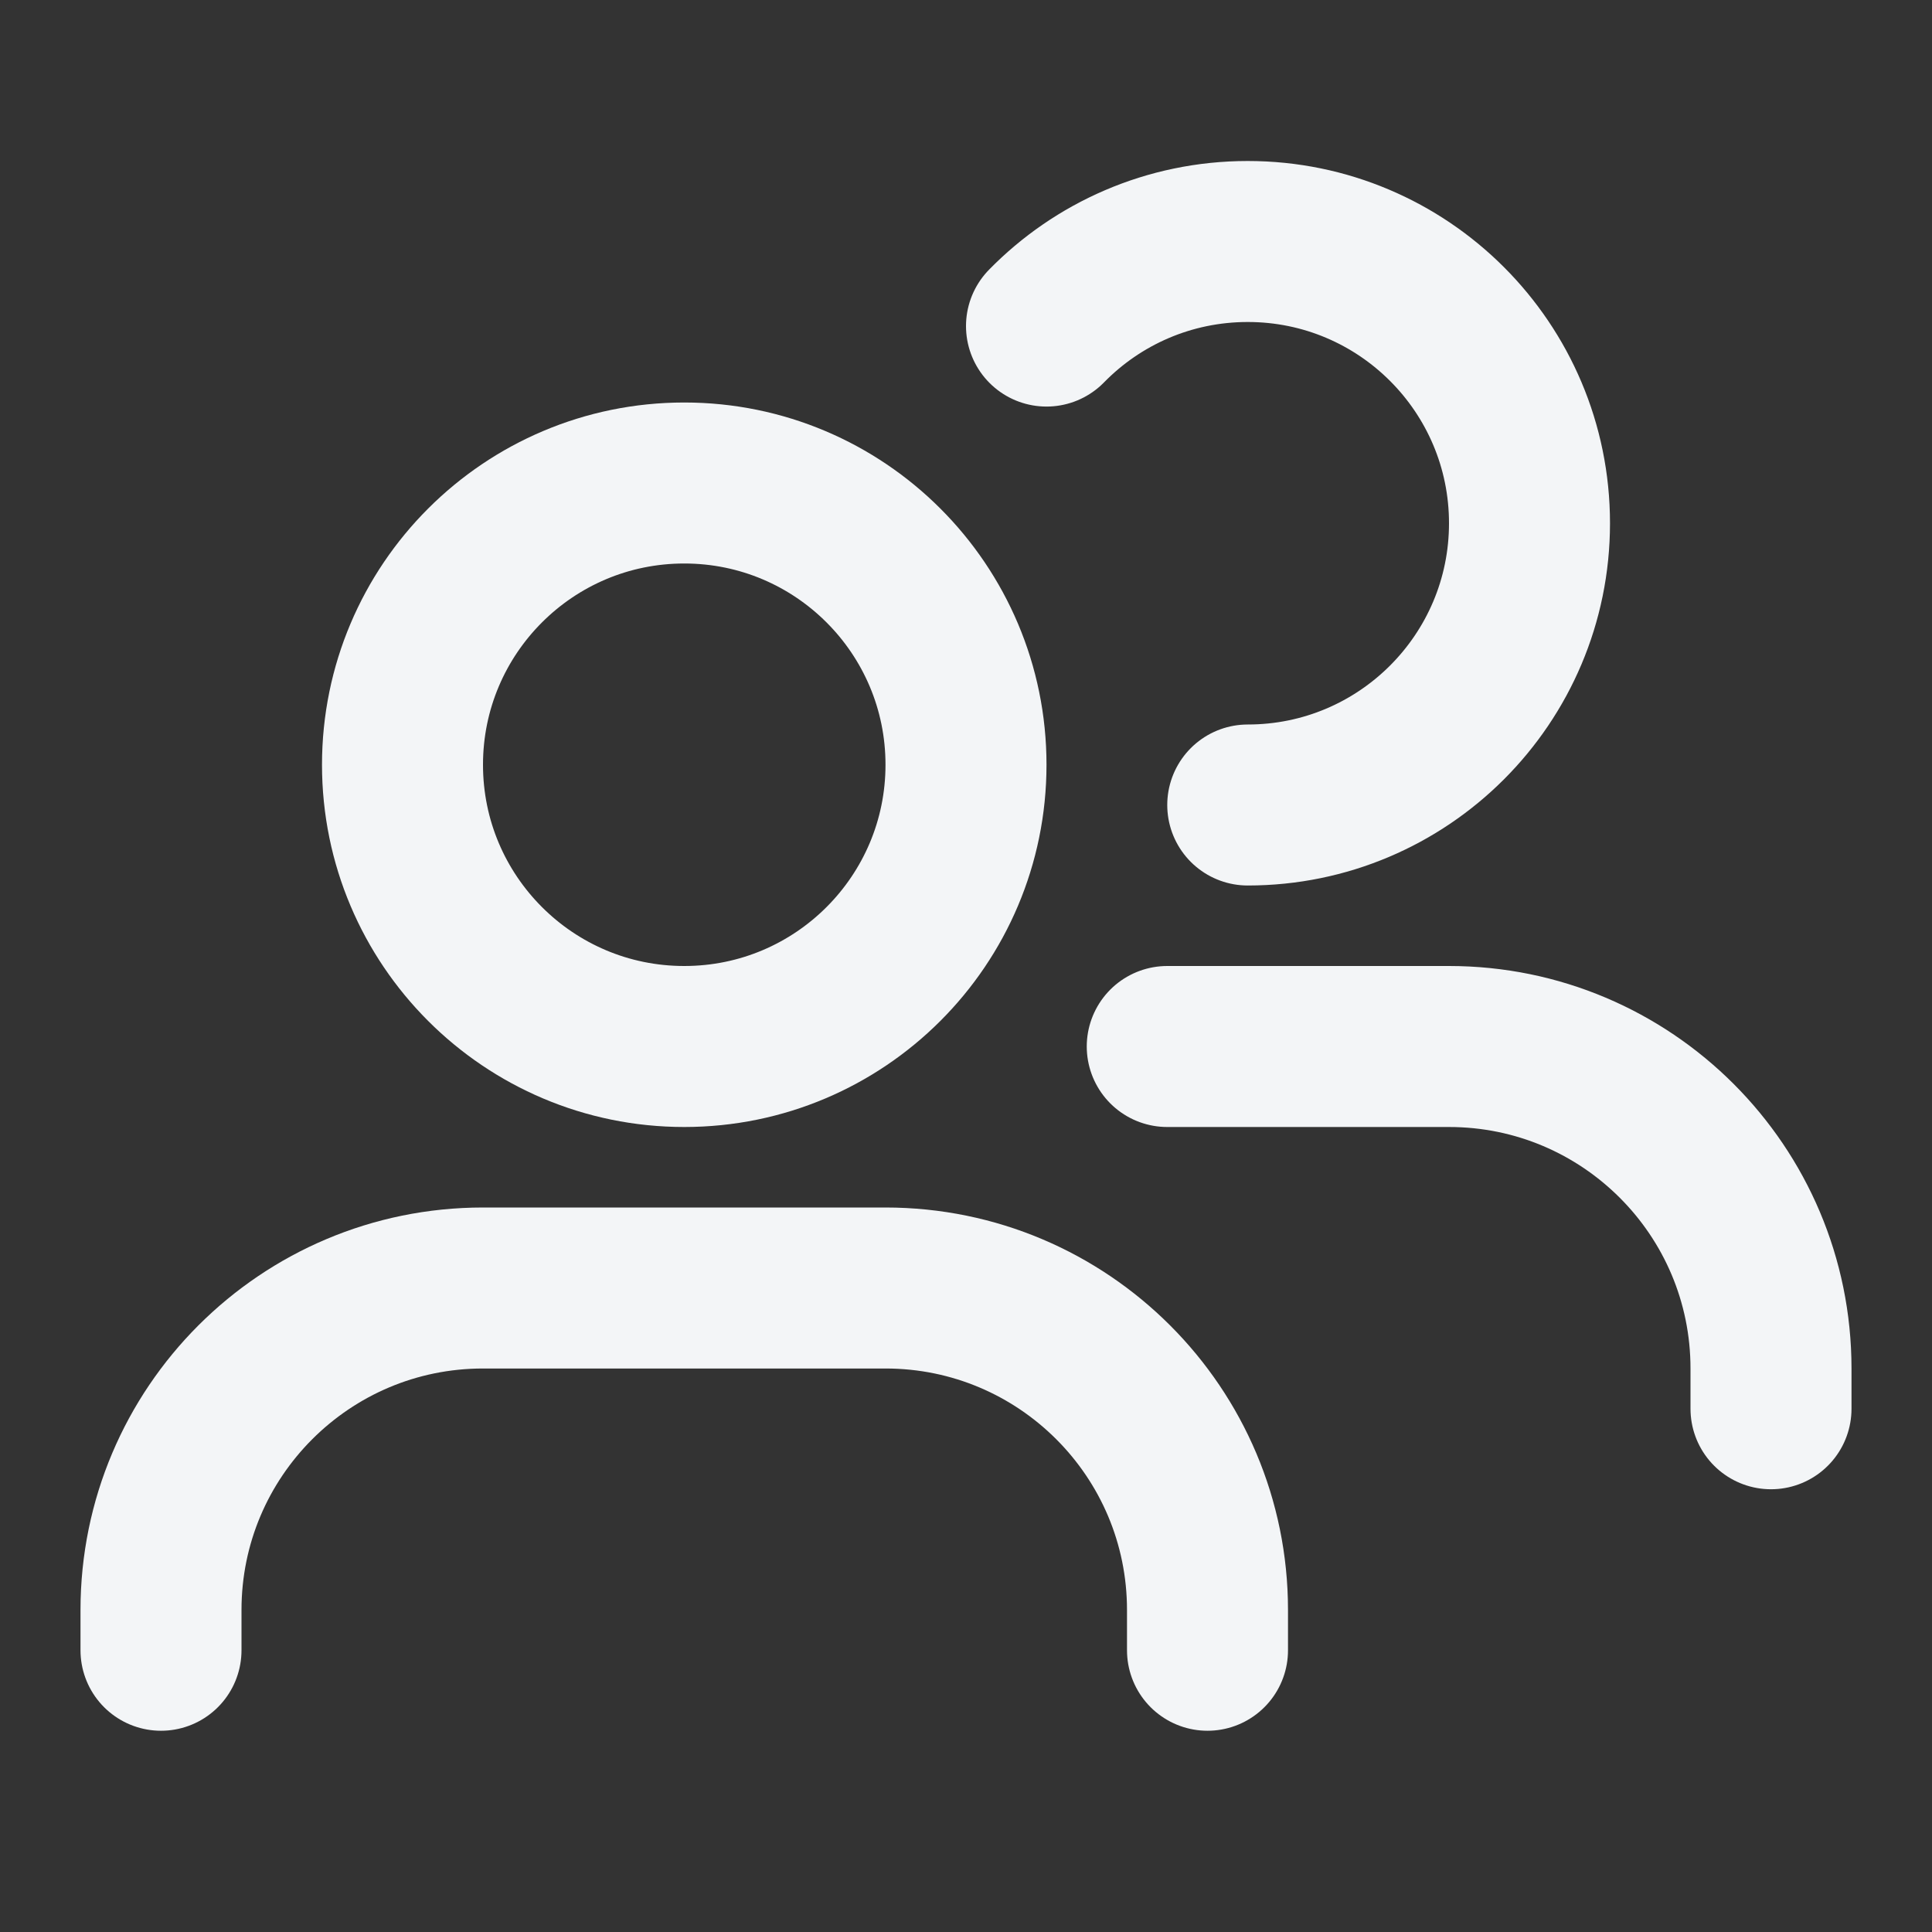 <svg width="48" height="48" viewBox="0 0 48 48" fill="none" xmlns="http://www.w3.org/2000/svg">
<rect x="0" y="0" width="48" height="48" fill="#333333" stroke="none"/>
<circle cx="17" cy="19" r="7" stroke="#F3F5F7" stroke-width="4"/>
<path d="M31 20C34.866 20 38 16.866 38 13C38 9.134 34.866 6 31 6C29.041 6 27.27 6.804 26 8.101" stroke="#F3F5F7" stroke-width="4" stroke-linecap="round"/>
<path d="M4 41V40C4 35.582 7.582 32 12 32H22C26.418 32 30 35.582 30 40V41" stroke="#F3F5F7" stroke-width="4" stroke-linecap="round" stroke-linejoin="round"/>
<path d="M44 35V34C44 29.582 40.418 26 36 26H29" stroke="#F3F5F7" stroke-width="4" stroke-linecap="round" stroke-linejoin="round"/>
</svg>
